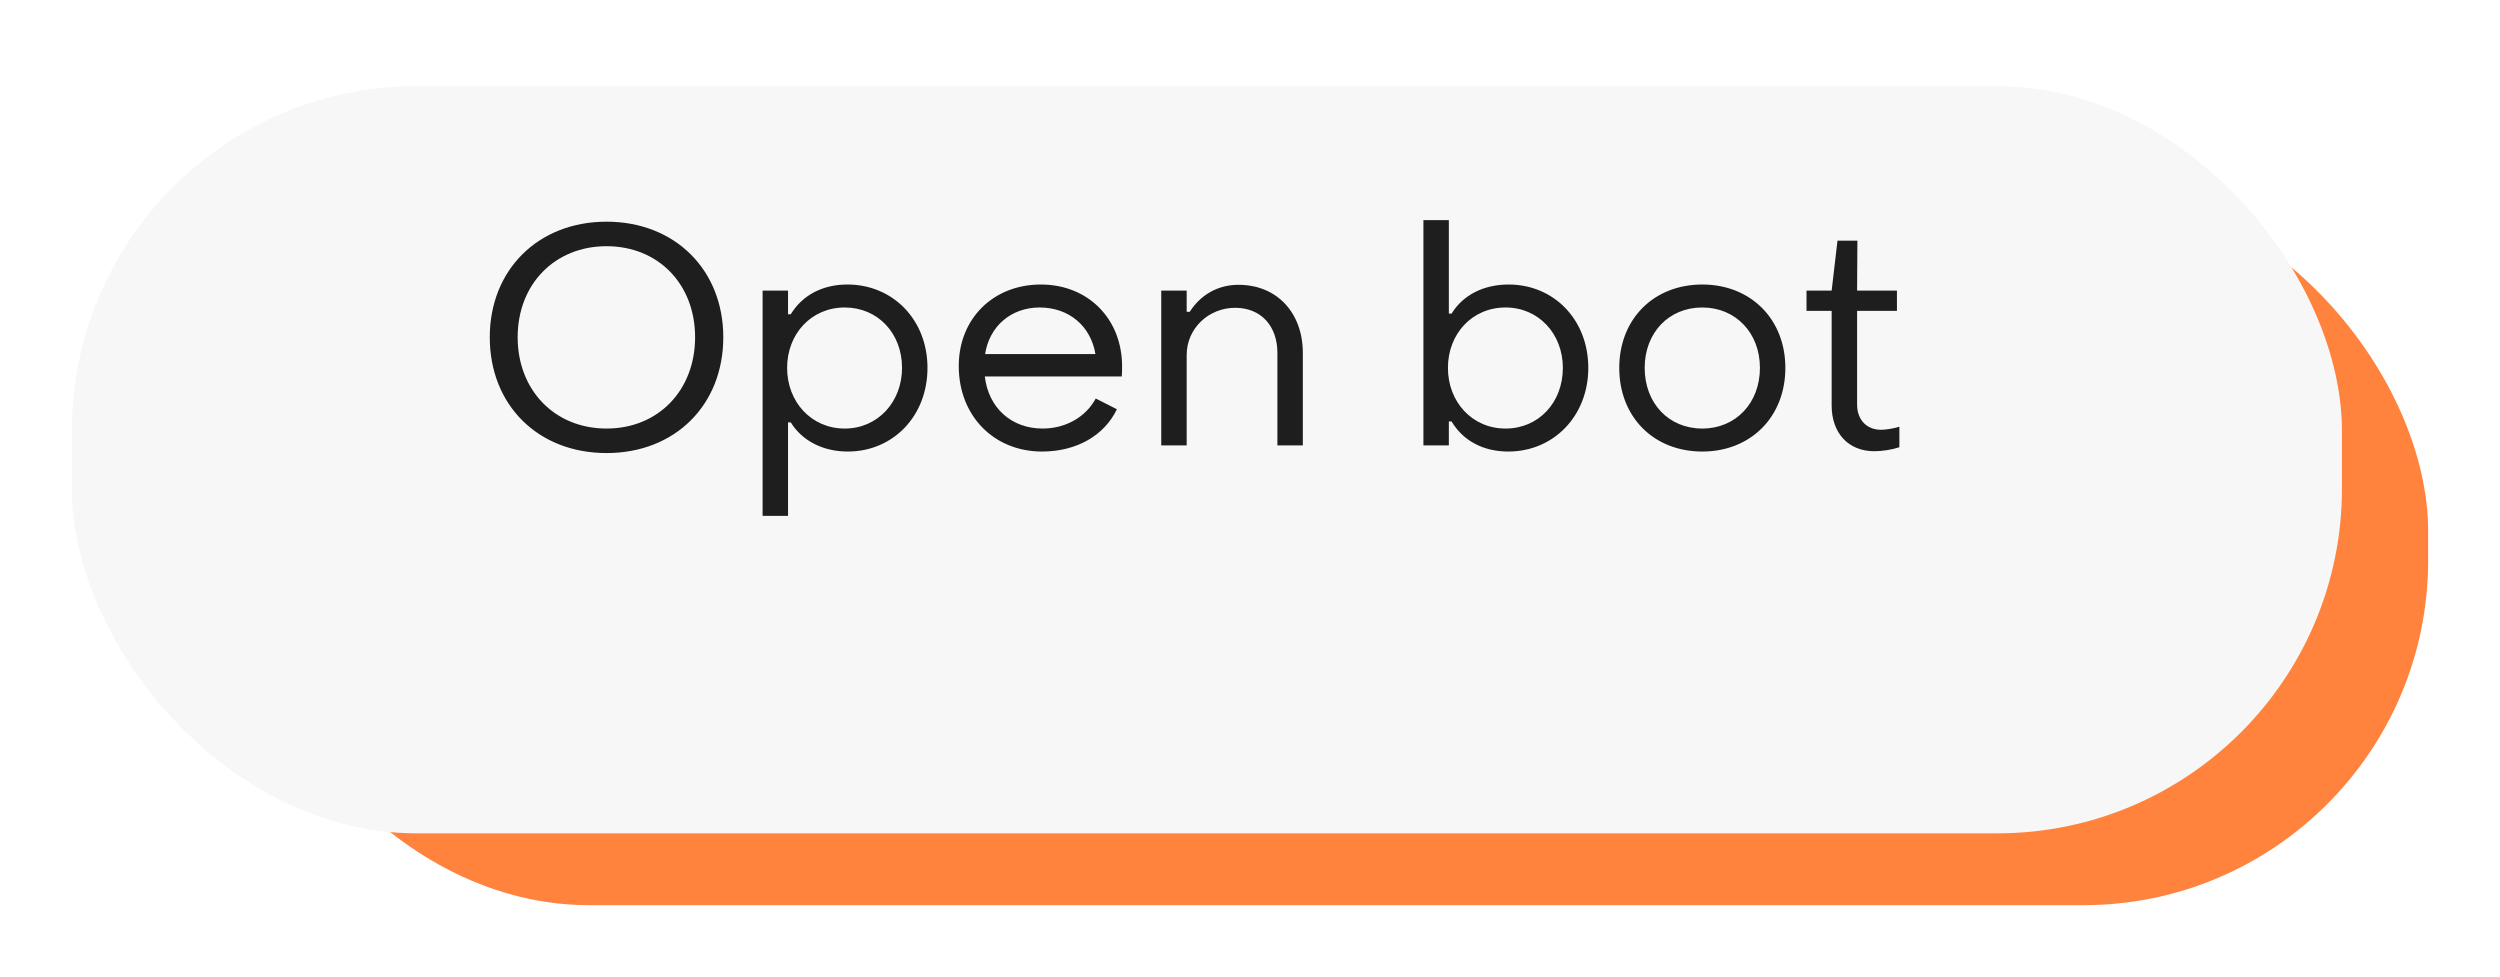 <svg width="174" height="68" viewBox="0 0 174 68" fill="none" xmlns="http://www.w3.org/2000/svg">
<g filter="url(#filter0_f_211_319)">
<rect x="17" y="13" width="152" height="50" rx="24" fill="#FF833D"/>
</g>
<g filter="url(#filter1_d_211_319)">
<rect x="5" width="158" height="52" rx="24" fill="#F7F7F7"/>
</g>
<path d="M42.215 31.533C46.971 31.533 50.341 28.206 50.341 23.471C50.341 18.778 46.971 15.429 42.215 15.429C37.458 15.429 34.088 18.778 34.088 23.471C34.088 28.206 37.458 31.533 42.215 31.533ZM42.215 29.827C38.61 29.827 36.029 27.161 36.029 23.471C36.029 19.78 38.61 17.136 42.215 17.136C45.819 17.136 48.379 19.78 48.379 23.471C48.379 27.161 45.819 29.827 42.215 29.827ZM58.985 19.802C57.215 19.802 55.829 20.57 55.039 21.871H54.847V20.228H53.077V35.906H54.847V29.4H55.039C55.829 30.68 57.279 31.427 59.007 31.427C62.142 31.427 64.553 28.974 64.553 25.604C64.553 22.233 62.121 19.802 58.985 19.802ZM58.794 21.401C61.097 21.401 62.782 23.193 62.782 25.604C62.782 27.971 61.097 29.827 58.794 29.827C56.468 29.827 54.783 27.971 54.783 25.604C54.783 23.236 56.468 21.401 58.794 21.401ZM72.53 31.427C74.919 31.427 76.86 30.317 77.735 28.483L76.263 27.736C75.581 29.016 74.173 29.827 72.573 29.827C70.376 29.827 68.798 28.376 68.542 26.201H78.076C78.097 25.966 78.097 25.71 78.097 25.497C78.097 22.191 75.73 19.802 72.445 19.802C69.118 19.802 66.729 22.191 66.729 25.476C66.729 28.931 69.16 31.427 72.53 31.427ZM68.563 24.644C68.862 22.703 70.376 21.401 72.36 21.401C74.407 21.401 75.922 22.703 76.242 24.644H68.563ZM80.823 31H82.593V24.708C82.593 22.831 84.15 21.423 85.963 21.423C87.819 21.423 88.907 22.745 88.907 24.558V31H90.677V24.558C90.677 21.828 88.928 19.823 86.198 19.823C84.769 19.823 83.574 20.506 82.806 21.7H82.593V20.228H80.823V31ZM104.978 31.427C108.114 31.427 110.545 28.974 110.545 25.604C110.545 22.233 108.135 19.802 105 19.802C103.272 19.802 101.821 20.527 101.032 21.828H100.84V15.322H99.07V31H100.84V29.336H101.032C101.821 30.659 103.208 31.427 104.978 31.427ZM104.786 29.827C102.461 29.827 100.776 27.971 100.776 25.604C100.776 23.236 102.461 21.401 104.786 21.401C107.09 21.401 108.775 23.236 108.775 25.604C108.775 28.014 107.09 29.827 104.786 29.827ZM118.48 31.427C121.851 31.427 124.261 29.016 124.261 25.604C124.261 22.212 121.851 19.802 118.48 19.802C115.089 19.802 112.7 22.212 112.7 25.604C112.7 29.016 115.089 31.427 118.48 31.427ZM118.48 29.827C116.134 29.827 114.47 28.056 114.47 25.604C114.47 23.172 116.134 21.401 118.48 21.401C120.805 21.401 122.491 23.172 122.491 25.604C122.491 28.056 120.805 29.827 118.48 29.827ZM130.448 31.405C130.981 31.405 131.685 31.299 132.197 31.128V29.699C131.792 29.827 131.237 29.912 130.917 29.912C129.894 29.912 129.254 29.187 129.254 28.163V21.636H132.027V20.228H129.254L129.275 16.752H127.889L127.483 20.228H125.734V21.636H127.483V28.227C127.483 30.125 128.635 31.405 130.448 31.405Z" fill="#1E1E1E"/>
<defs>
<filter id="filter0_f_211_319" x="12" y="8" width="162" height="60" filterUnits="userSpaceOnUse" color-interpolation-filters="sRGB">
<feFlood flood-opacity="0" result="BackgroundImageFix"/>
<feBlend mode="normal" in="SourceGraphic" in2="BackgroundImageFix" result="shape"/>
<feGaussianBlur stdDeviation="2.5" result="effect1_foregroundBlur_211_319"/>
</filter>
<filter id="filter1_d_211_319" x="0" y="0" width="168" height="63" filterUnits="userSpaceOnUse" color-interpolation-filters="sRGB">
<feFlood flood-opacity="0" result="BackgroundImageFix"/>
<feColorMatrix in="SourceAlpha" type="matrix" values="0 0 0 0 0 0 0 0 0 0 0 0 0 0 0 0 0 0 127 0" result="hardAlpha"/>
<feMorphology radius="1" operator="dilate" in="SourceAlpha" result="effect1_dropShadow_211_319"/>
<feOffset dy="6"/>
<feGaussianBlur stdDeviation="2"/>
<feComposite in2="hardAlpha" operator="out"/>
<feColorMatrix type="matrix" values="0 0 0 0 0 0 0 0 0 0 0 0 0 0 0 0 0 0 0.25 0"/>
<feBlend mode="normal" in2="BackgroundImageFix" result="effect1_dropShadow_211_319"/>
<feBlend mode="normal" in="SourceGraphic" in2="effect1_dropShadow_211_319" result="shape"/>
</filter>
</defs>
</svg>
